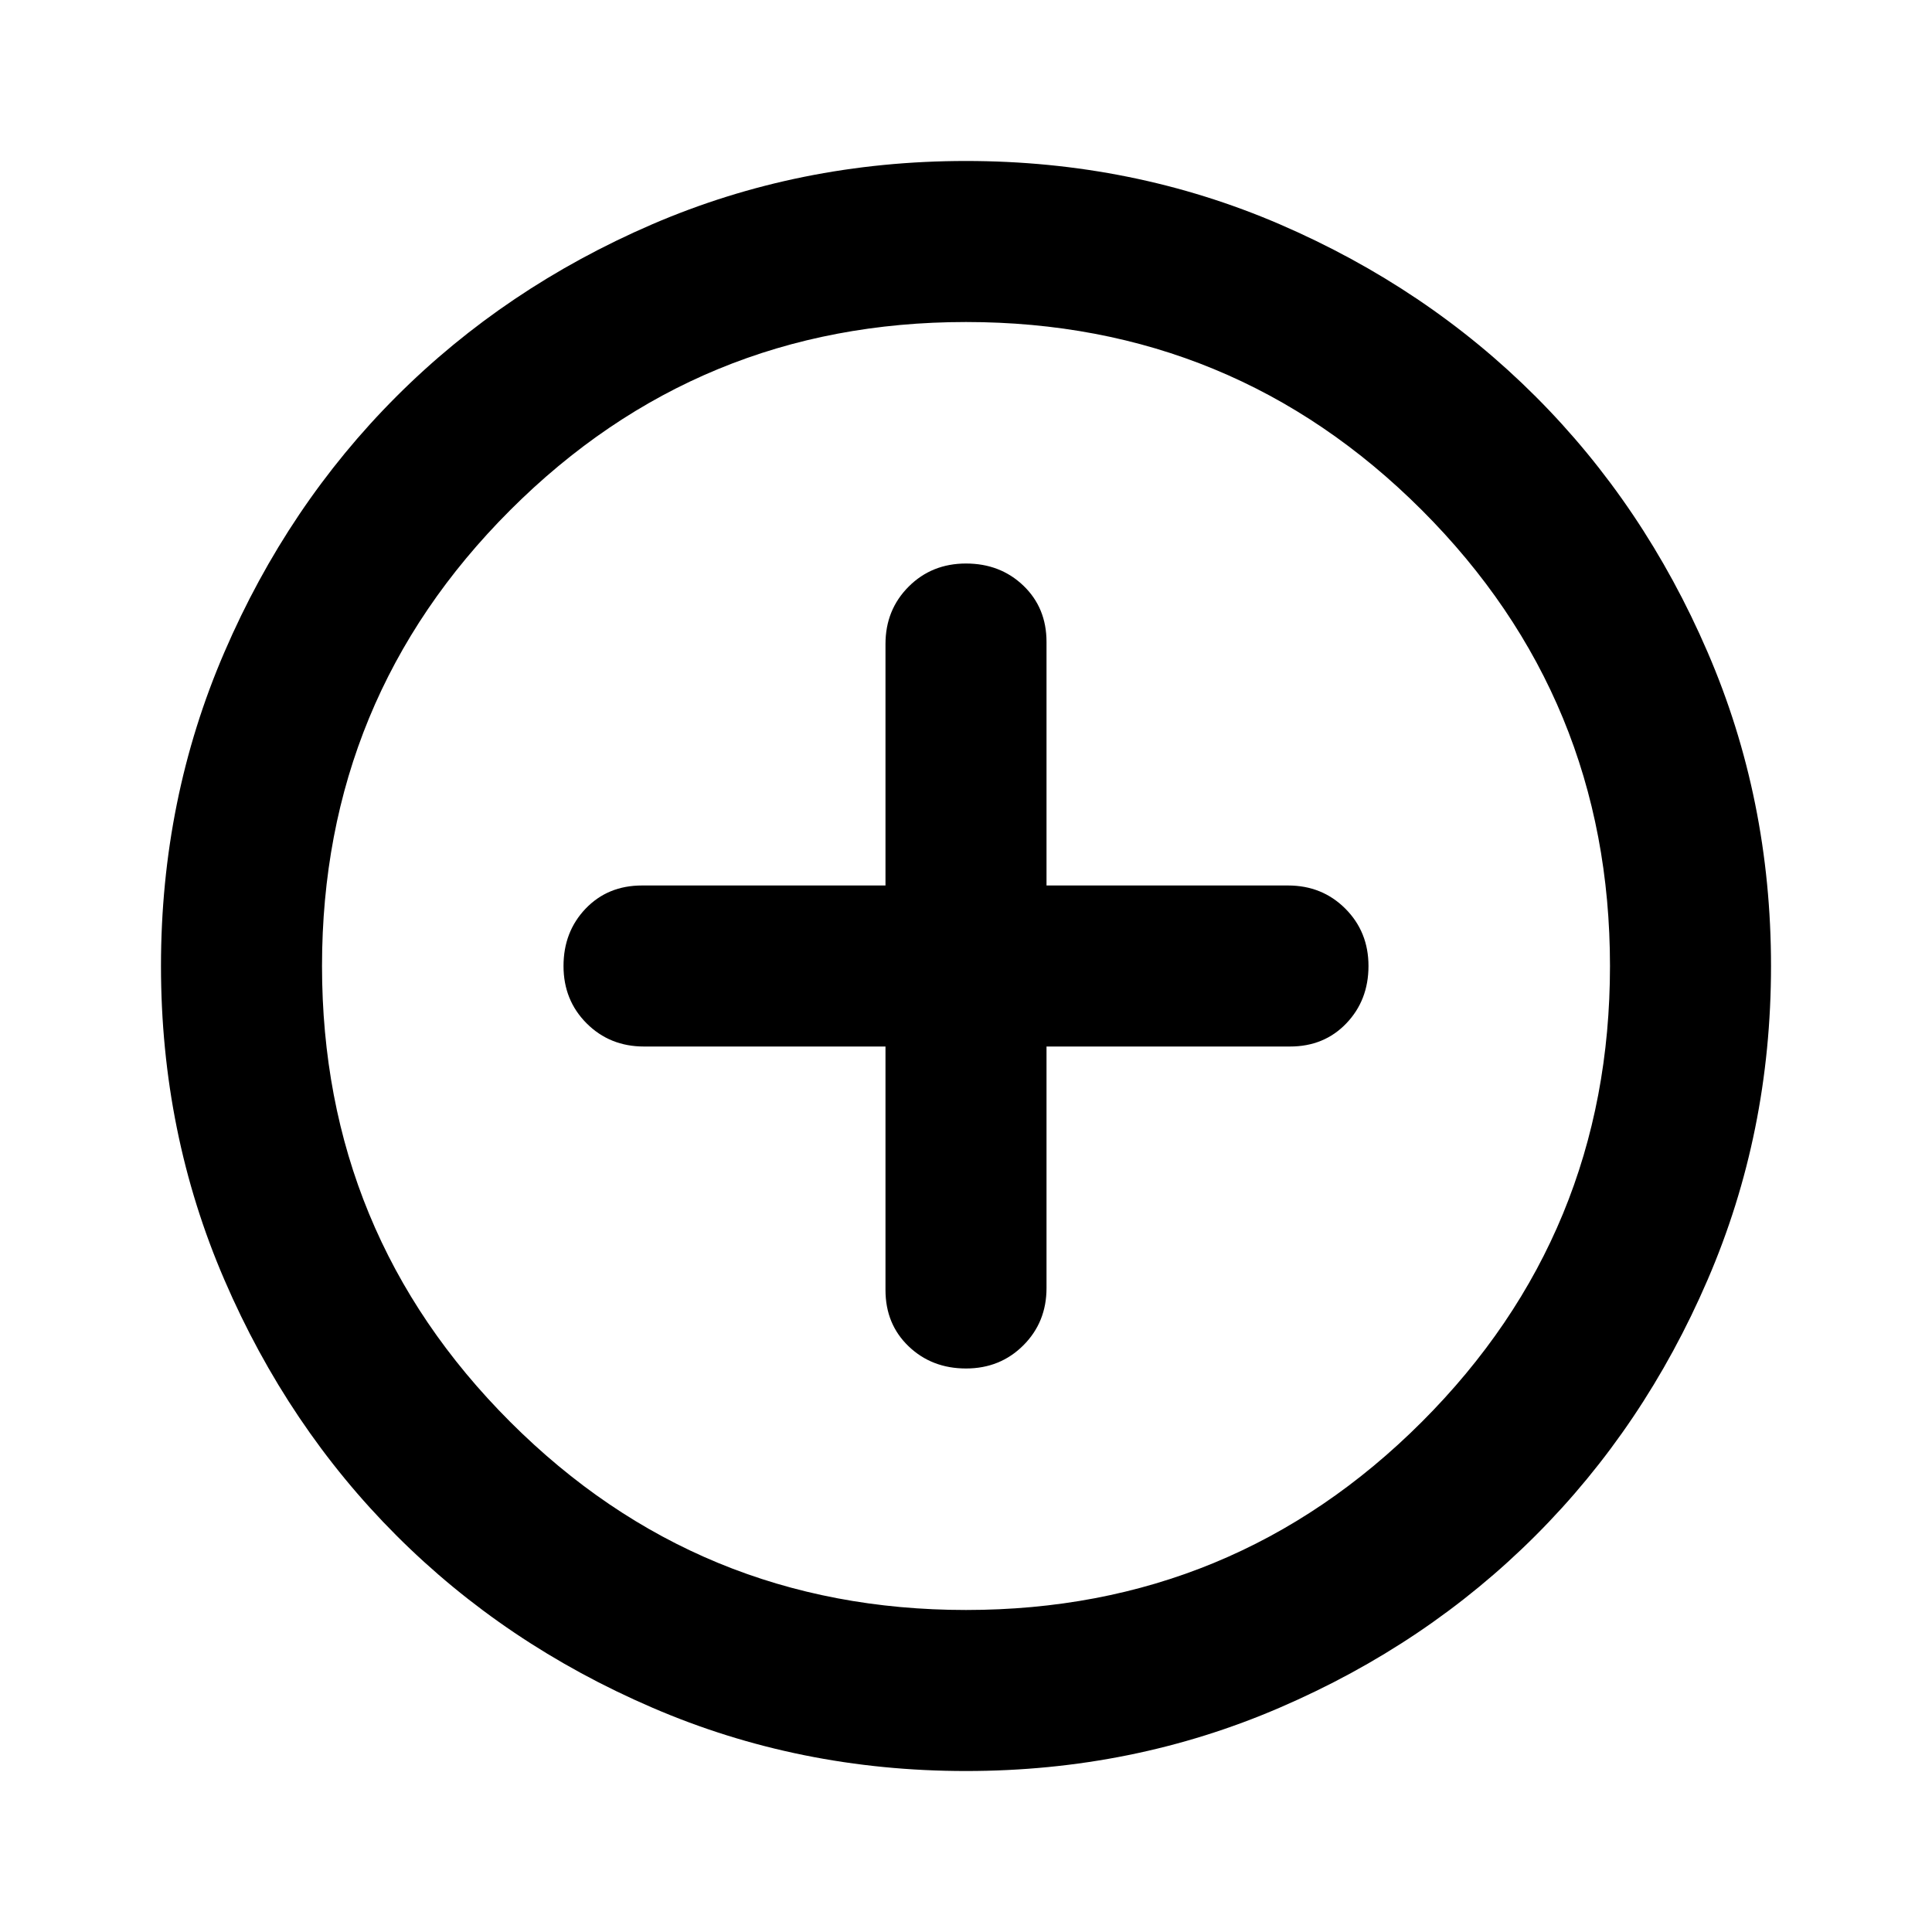 <svg width="40" height="40" viewBox="0 0 40 40" fill="none" xmlns="http://www.w3.org/2000/svg">
<path d="M20 28.333C20.472 28.333 20.868 28.173 21.188 27.853C21.507 27.534 21.667 27.139 21.667 26.667V21.667H26.708C27.18 21.667 27.569 21.507 27.875 21.187C28.18 20.868 28.333 20.472 28.333 20C28.333 19.528 28.173 19.132 27.853 18.812C27.534 18.493 27.139 18.333 26.667 18.333H21.667V13.292C21.667 12.819 21.507 12.431 21.188 12.125C20.868 11.819 20.472 11.667 20 11.667C19.528 11.667 19.132 11.826 18.813 12.145C18.493 12.465 18.333 12.861 18.333 13.333V18.333H13.292C12.819 18.333 12.431 18.493 12.125 18.812C11.819 19.132 11.667 19.528 11.667 20C11.667 20.472 11.826 20.868 12.145 21.187C12.465 21.507 12.861 21.667 13.333 21.667H18.333V26.708C18.333 27.18 18.493 27.569 18.813 27.875C19.132 28.18 19.528 28.333 20 28.333ZM20 36.667C17.694 36.667 15.528 36.229 13.5 35.353C11.472 34.479 9.708 33.292 8.208 31.792C6.708 30.292 5.521 28.528 4.647 26.5C3.771 24.472 3.333 22.305 3.333 20C3.333 17.694 3.771 15.528 4.647 13.5C5.521 11.472 6.708 9.708 8.208 8.208C9.708 6.708 11.472 5.521 13.5 4.645C15.528 3.771 17.694 3.333 20 3.333C22.305 3.333 24.472 3.771 26.5 4.645C28.528 5.521 30.292 6.708 31.792 8.208C33.292 9.708 34.479 11.472 35.353 13.5C36.229 15.528 36.667 17.694 36.667 20C36.667 22.305 36.229 24.472 35.353 26.5C34.479 28.528 33.292 30.292 31.792 31.792C30.292 33.292 28.528 34.479 26.5 35.353C24.472 36.229 22.305 36.667 20 36.667ZM20 33.333C23.694 33.333 26.84 32.035 29.438 29.438C32.035 26.84 33.333 23.694 33.333 20C33.333 16.305 32.035 13.159 29.438 10.562C26.84 7.965 23.694 6.667 20 6.667C16.305 6.667 13.16 7.965 10.563 10.562C7.965 13.159 6.667 16.305 6.667 20C6.667 23.694 7.965 26.84 10.563 29.438C13.16 32.035 16.305 33.333 20 33.333Z" fill="black"/>
</svg>
